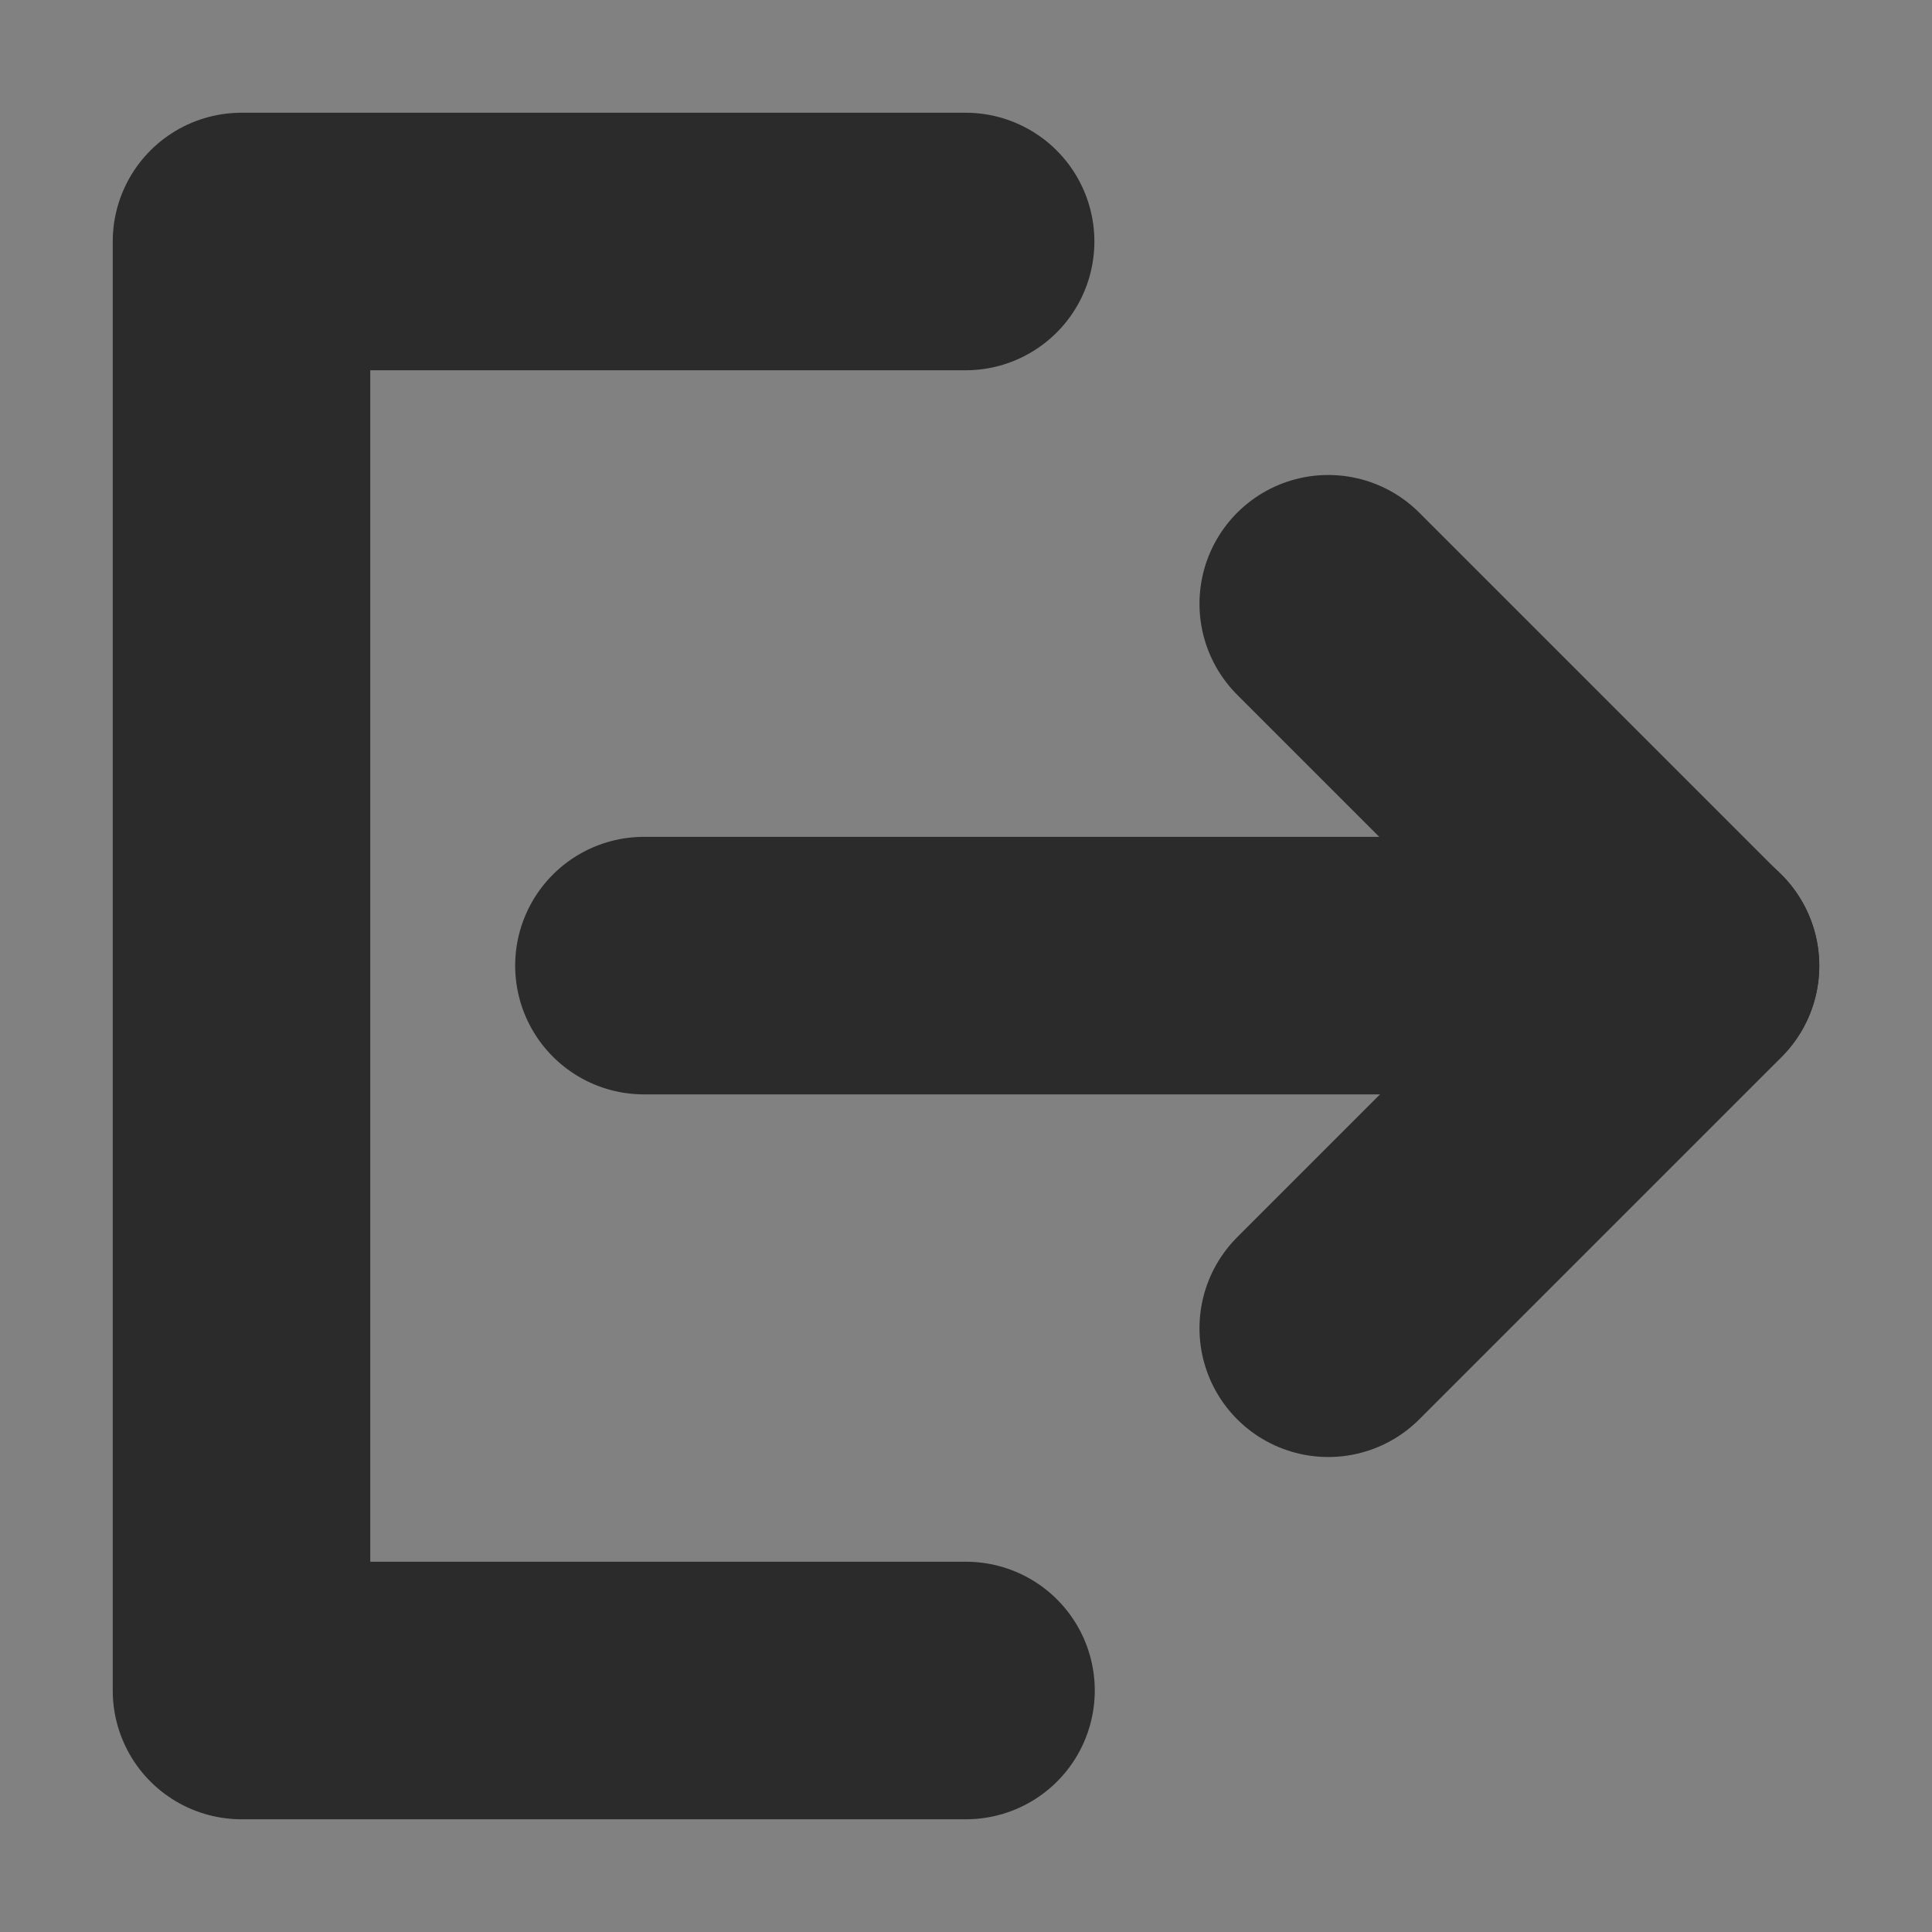 <svg width="10" height="10" viewBox="0 0 10 10" fill="none" xmlns="http://www.w3.org/2000/svg">
<rect x="0" y="0" width="10" height="10" fill="#808080" stroke="none"/>
<path d="M10 0H0V10H10V0Z" fill="white" fill-opacity="0.01"/>
<path d="M4.998 1.25H1.25V8.75H5" stroke="#2B2B2B" stroke-width="1.333" stroke-linecap="round" stroke-linejoin="round"/>
<path d="M6.875 6.875L8.75 5L6.875 3.125" stroke="#2B2B2B" stroke-width="1.333" stroke-linecap="round" stroke-linejoin="round"/>
<path d="M3.333 4.998H8.75" stroke="#2B2B2B" stroke-width="1.333" stroke-linecap="round" stroke-linejoin="round"/>
</svg>
